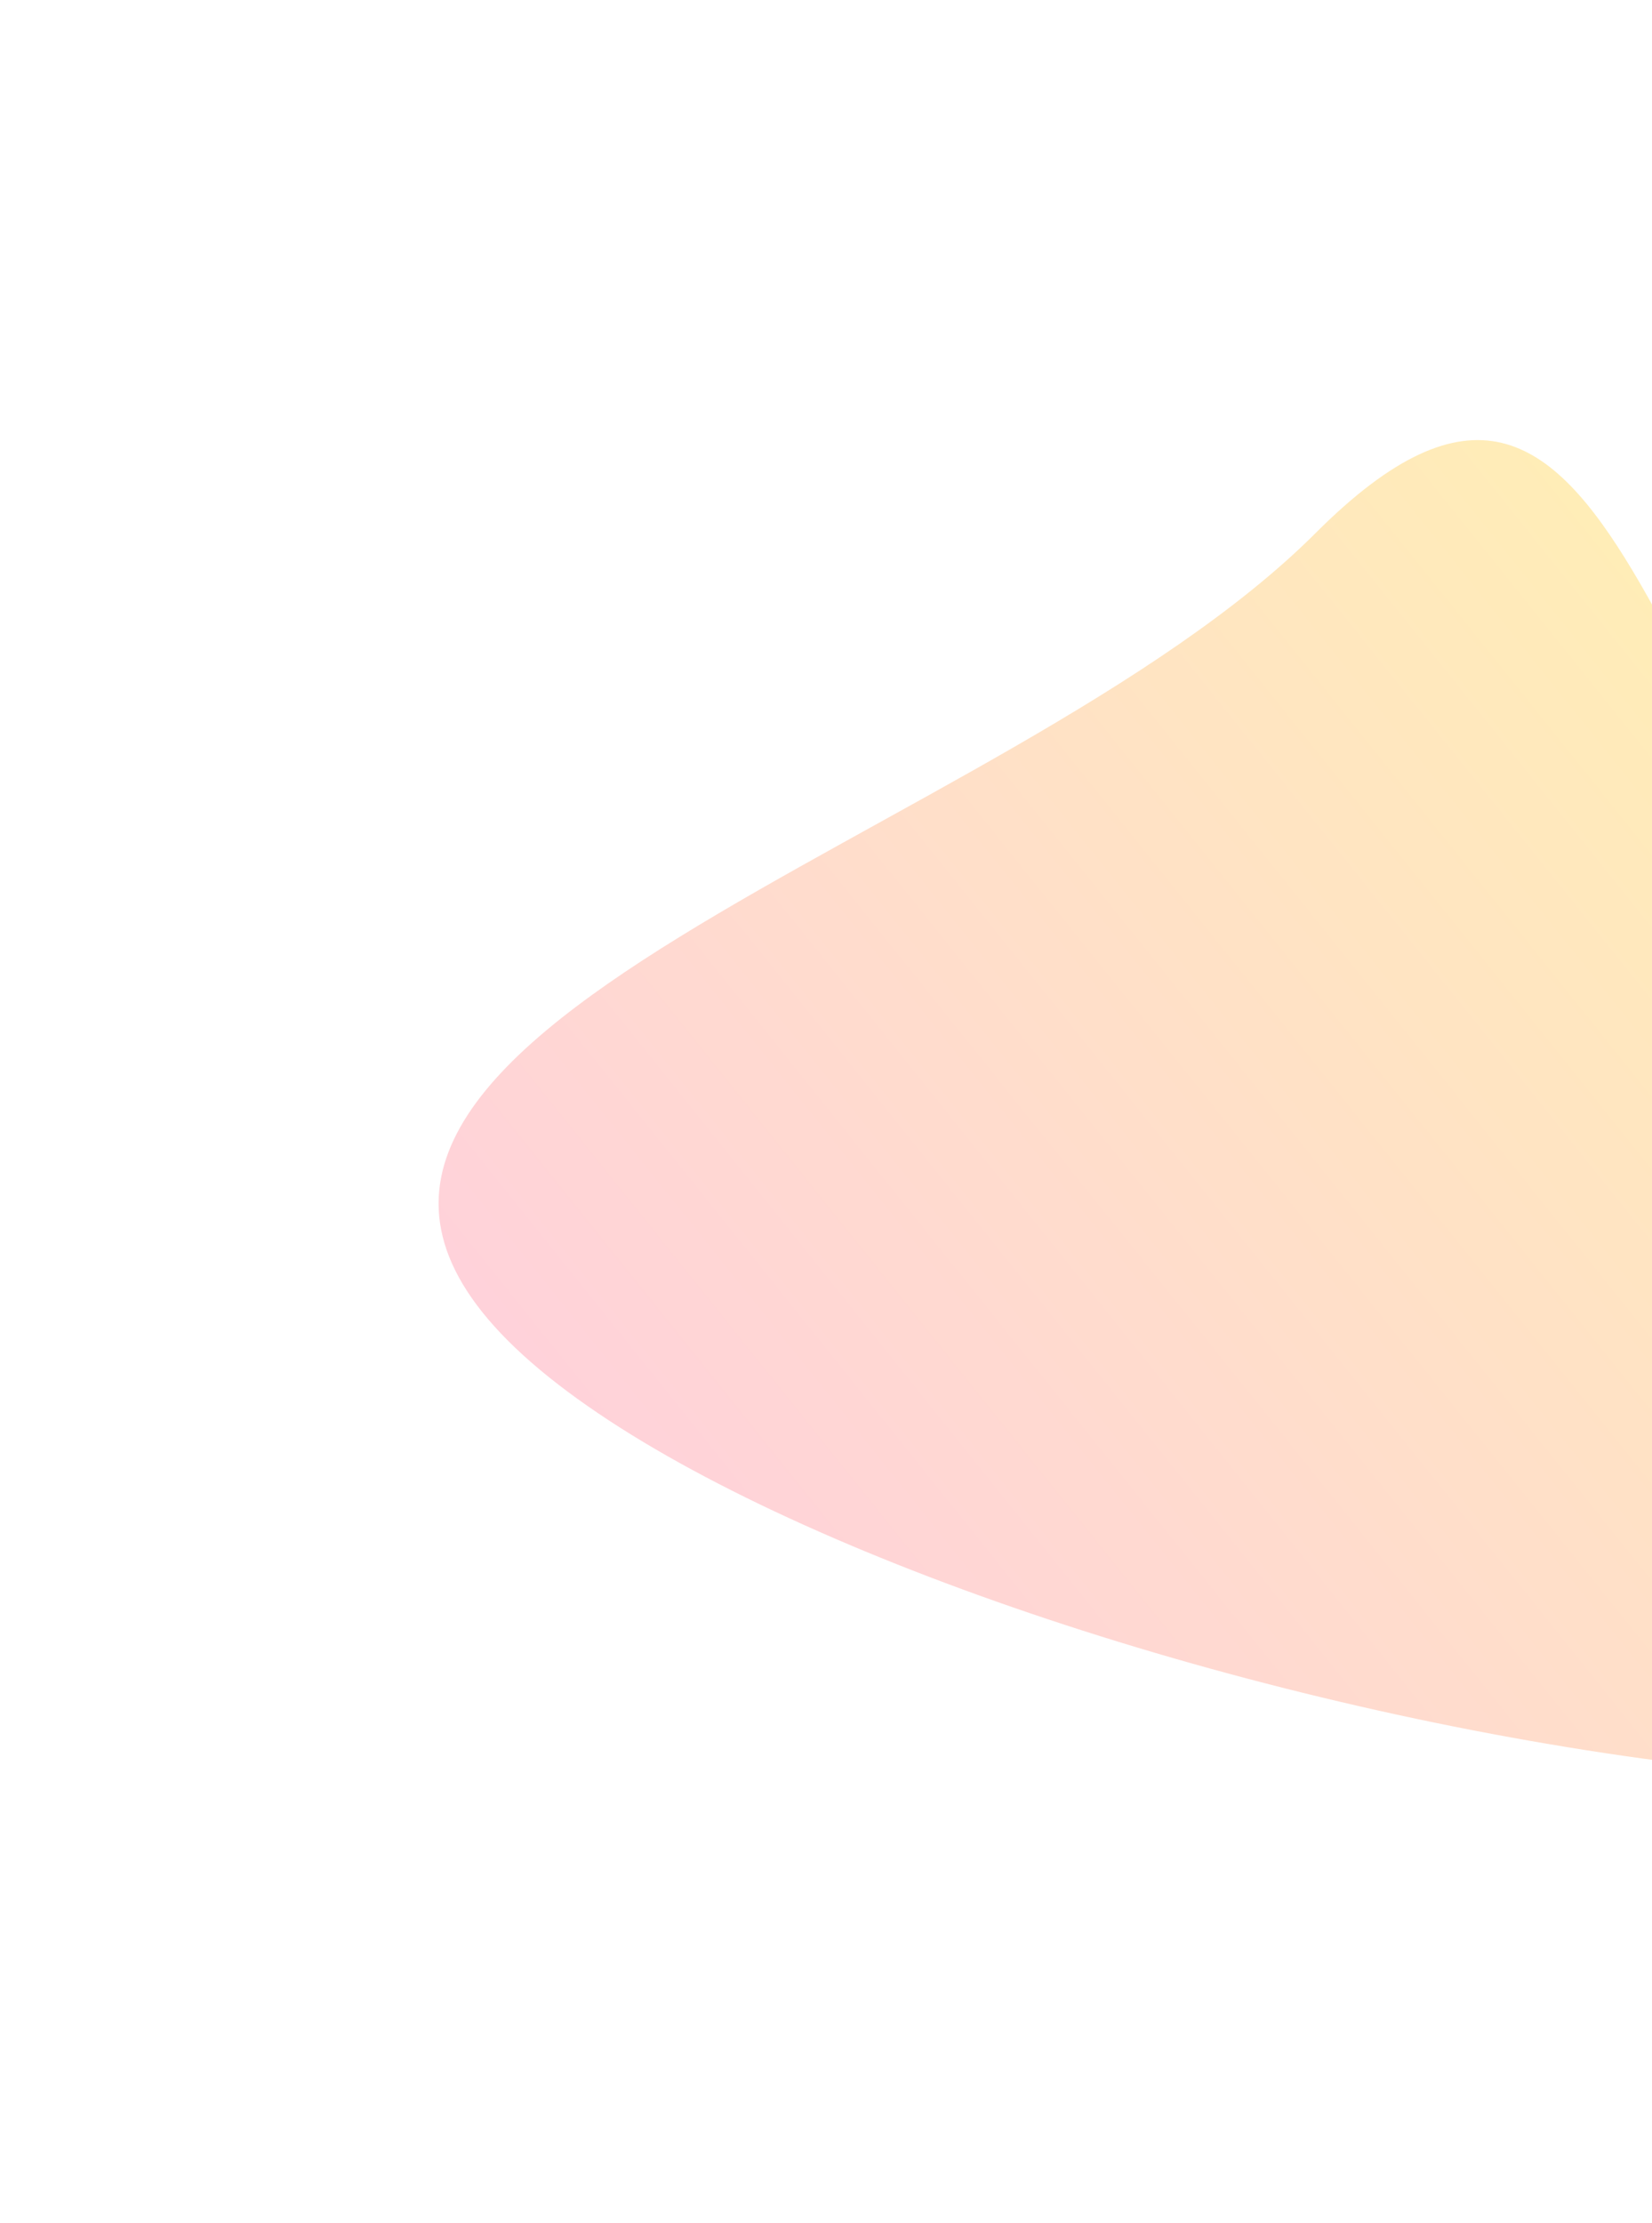 <svg width="791" height="1064" viewBox="0 0 791 1064" fill="none" xmlns="http://www.w3.org/2000/svg">
<g opacity="0.3" filter="url(#filter0_f_563_1118)">
<path d="M933.075 513.063C1081.37 661.361 1315.31 643.851 1167.01 792.149C1018.71 940.448 391.583 790.097 243.285 641.798C94.986 493.5 481.672 403.411 629.971 255.112C778.269 106.813 784.776 364.764 933.075 513.063Z" fill="url(#paint0_linear_563_1118)"/>
</g>
<defs>
<filter id="filter0_f_563_1118" x="0.003" y="0.653" width="1424.38" height="1062.5" filterUnits="userSpaceOnUse" color-interpolation-filters="sRGB">
<feFlood flood-opacity="0" result="BackgroundImageFix"/>
<feBlend mode="normal" in="SourceGraphic" in2="BackgroundImageFix" result="shape"/>
<feGaussianBlur stdDeviation="105" result="effect1_foregroundBlur_563_1118"/>
</filter>
<linearGradient id="paint0_linear_563_1118" x1="177.374" y1="575.888" x2="753.722" y2="113.951" gradientUnits="userSpaceOnUse">
<stop stop-color="#FF6685"/>
<stop offset="1" stop-color="#FFCC00"/>
</linearGradient>
</defs>
</svg>
